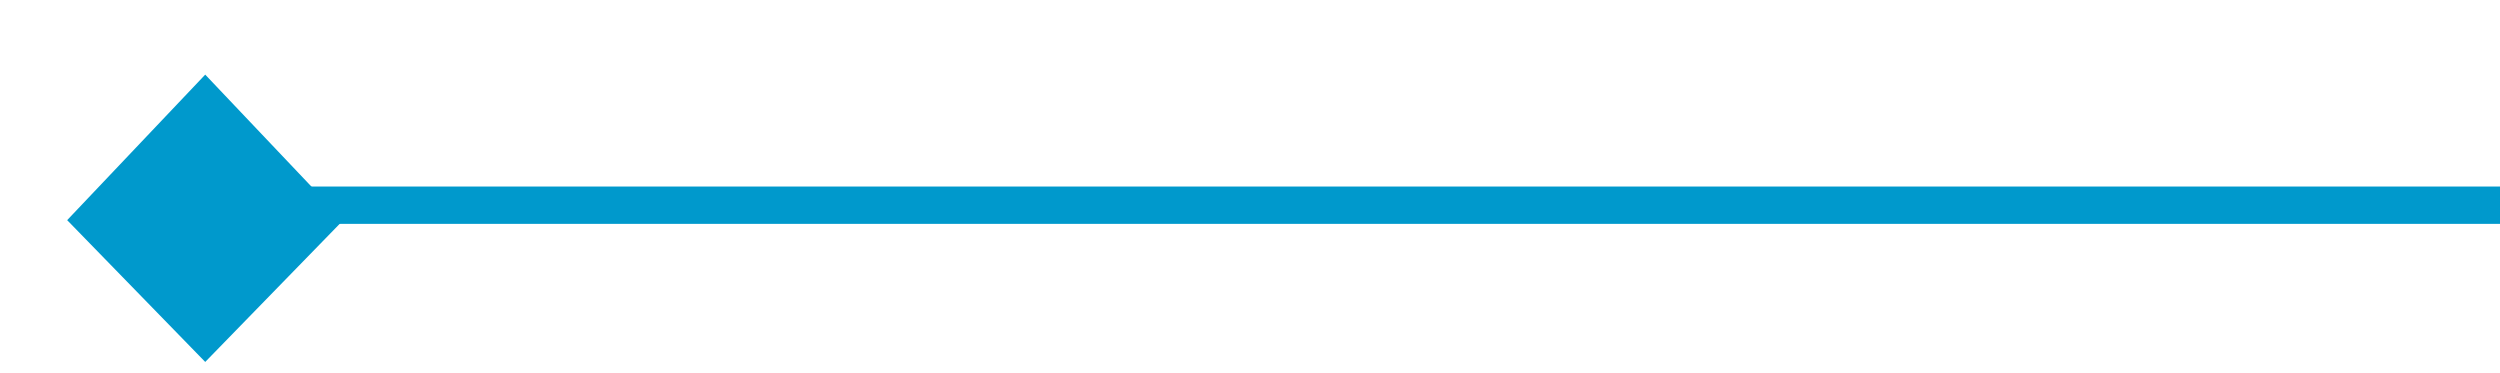 ﻿<?xml version="1.0" encoding="utf-8"?>
<svg version="1.1" xmlns:xlink="http://www.w3.org/1999/xlink" width="67px" height="10px" preserveAspectRatio="xMinYMid meet" viewBox="531 901  67 8" xmlns="http://www.w3.org/2000/svg">
  <path d="M 598 905.5  L 537.5 905.5  A 1.5 1.5 0 0 1 536.5 904 L 536.5 903  " stroke-width="1" stroke="#0099cc" fill="none" />
  <path d="M 540.2 905.9  L 536.5 902  L 532.8 905.9  L 536.5 909.7  L 540.2 905.9  Z " fill-rule="nonzero" fill="#0099cc" stroke="none" />
</svg>